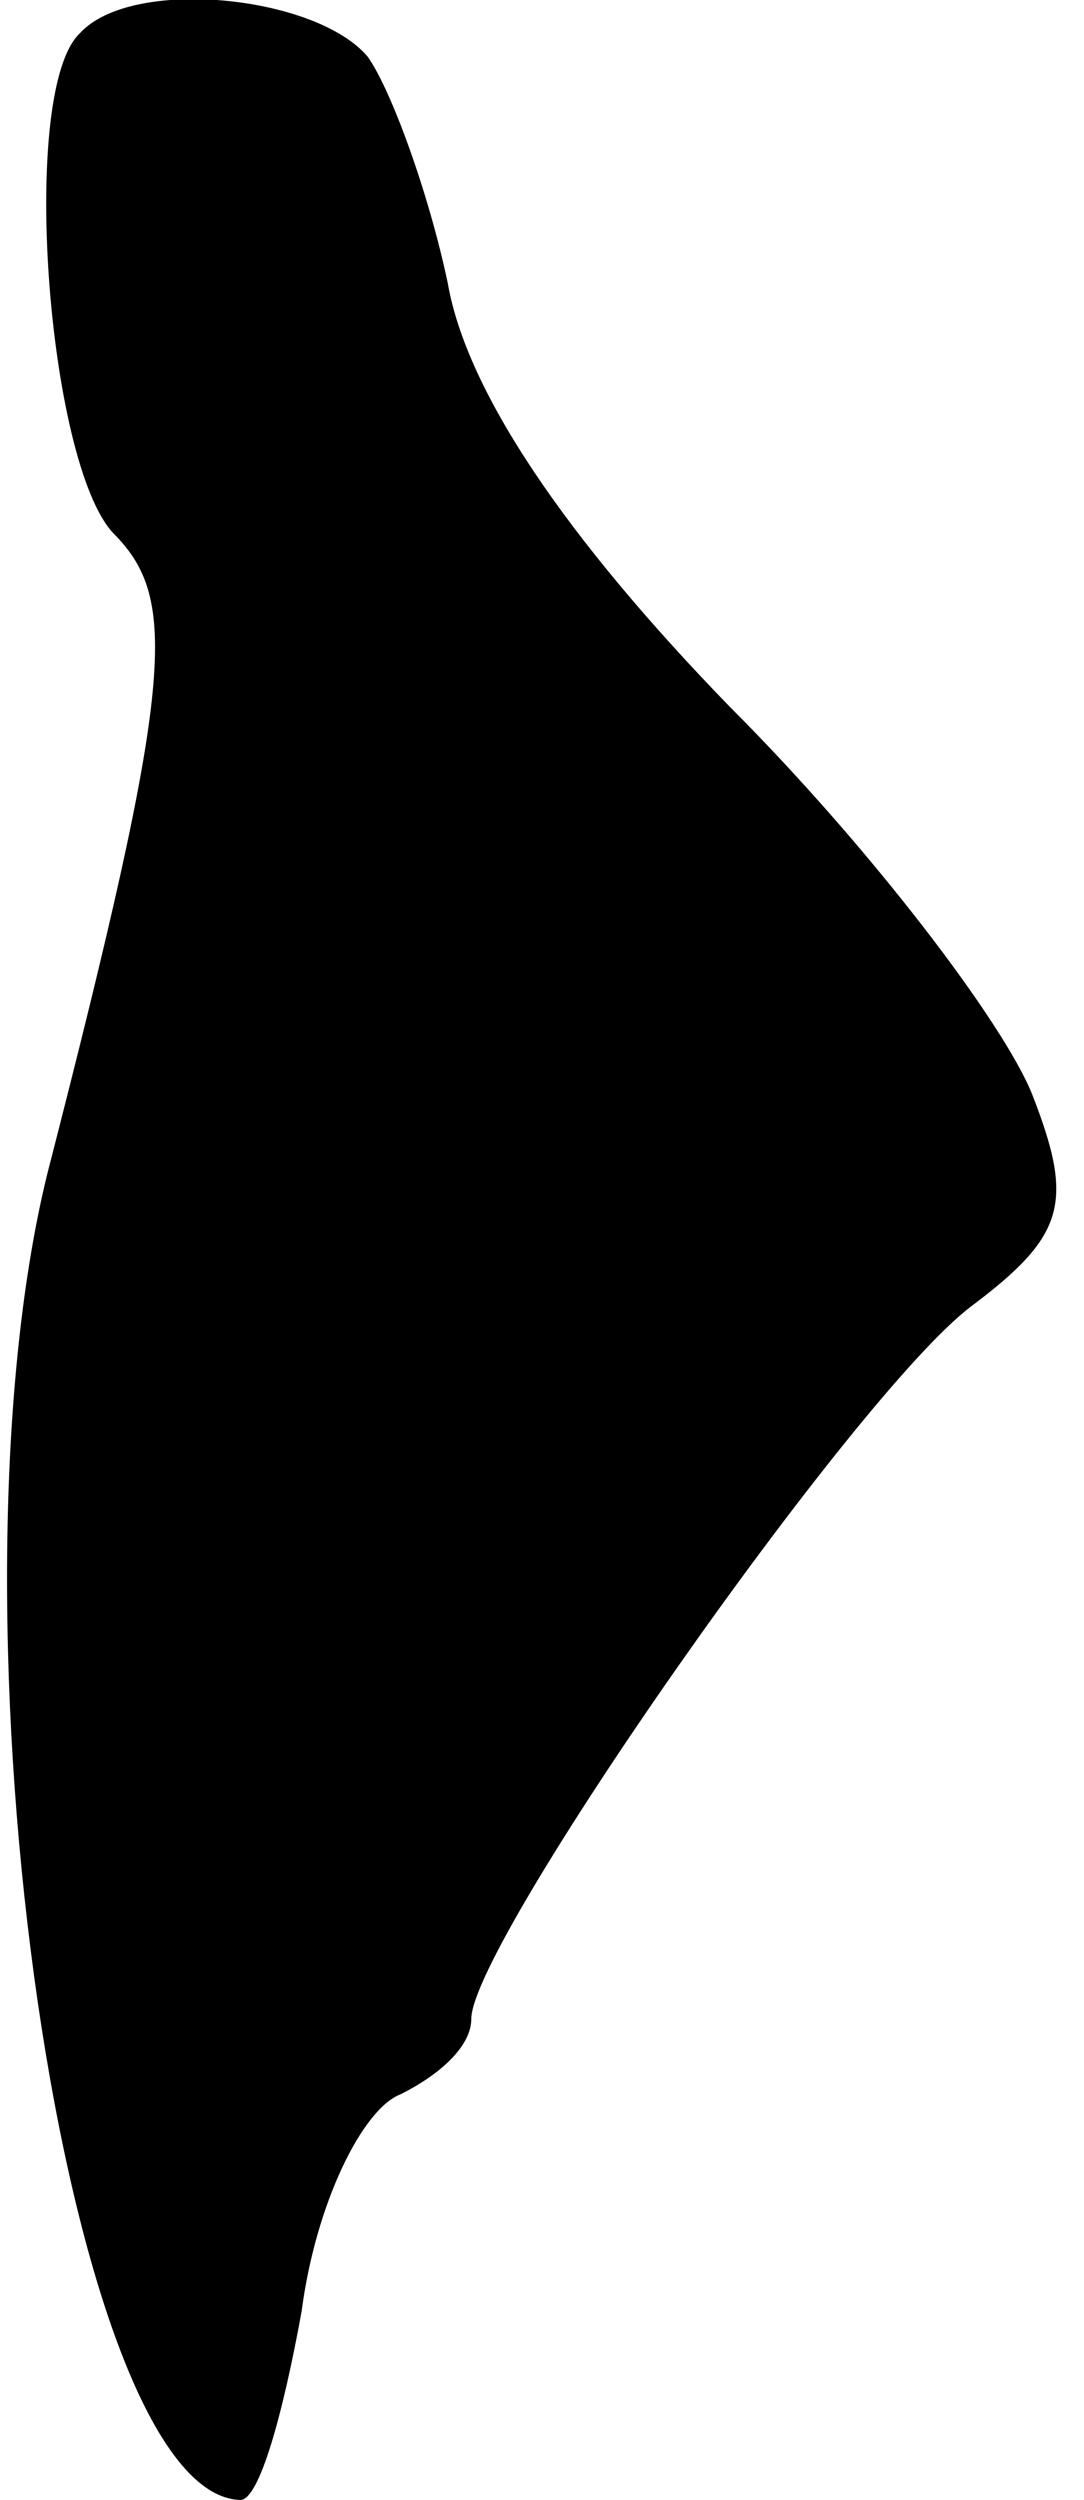 <?xml version="1.0" standalone="no"?>
<!DOCTYPE svg PUBLIC "-//W3C//DTD SVG 20010904//EN"
 "http://www.w3.org/TR/2001/REC-SVG-20010904/DTD/svg10.dtd">
<svg version="1.0" xmlns="http://www.w3.org/2000/svg"
 width="23pt" height="53pt" viewBox="0 0 23 53"
 preserveAspectRatio="xMidYMid meet">
<g transform="translate(0,53) scale(0.1,-0.1)"
fill="#000000" stroke="none">
<path fill="#000000" stroke="none" d="M17 523 c-13 -12 -7 -91 7 -106 14 -14
13 -31 -14 -136 -23 -94 4 -280 41 -281 4 0 9 18 13 40 3 23 13 43 21 46 8 4
15 10 15 16 0 16 81 132 106 151 20 15 22 22 13 45 -6 15 -34 52 -64 82 -35
36 -56 67 -60 90 -4 19 -12 41 -17 48 -11 13 -50 17 -61 5z"/>
</g>
</svg>
